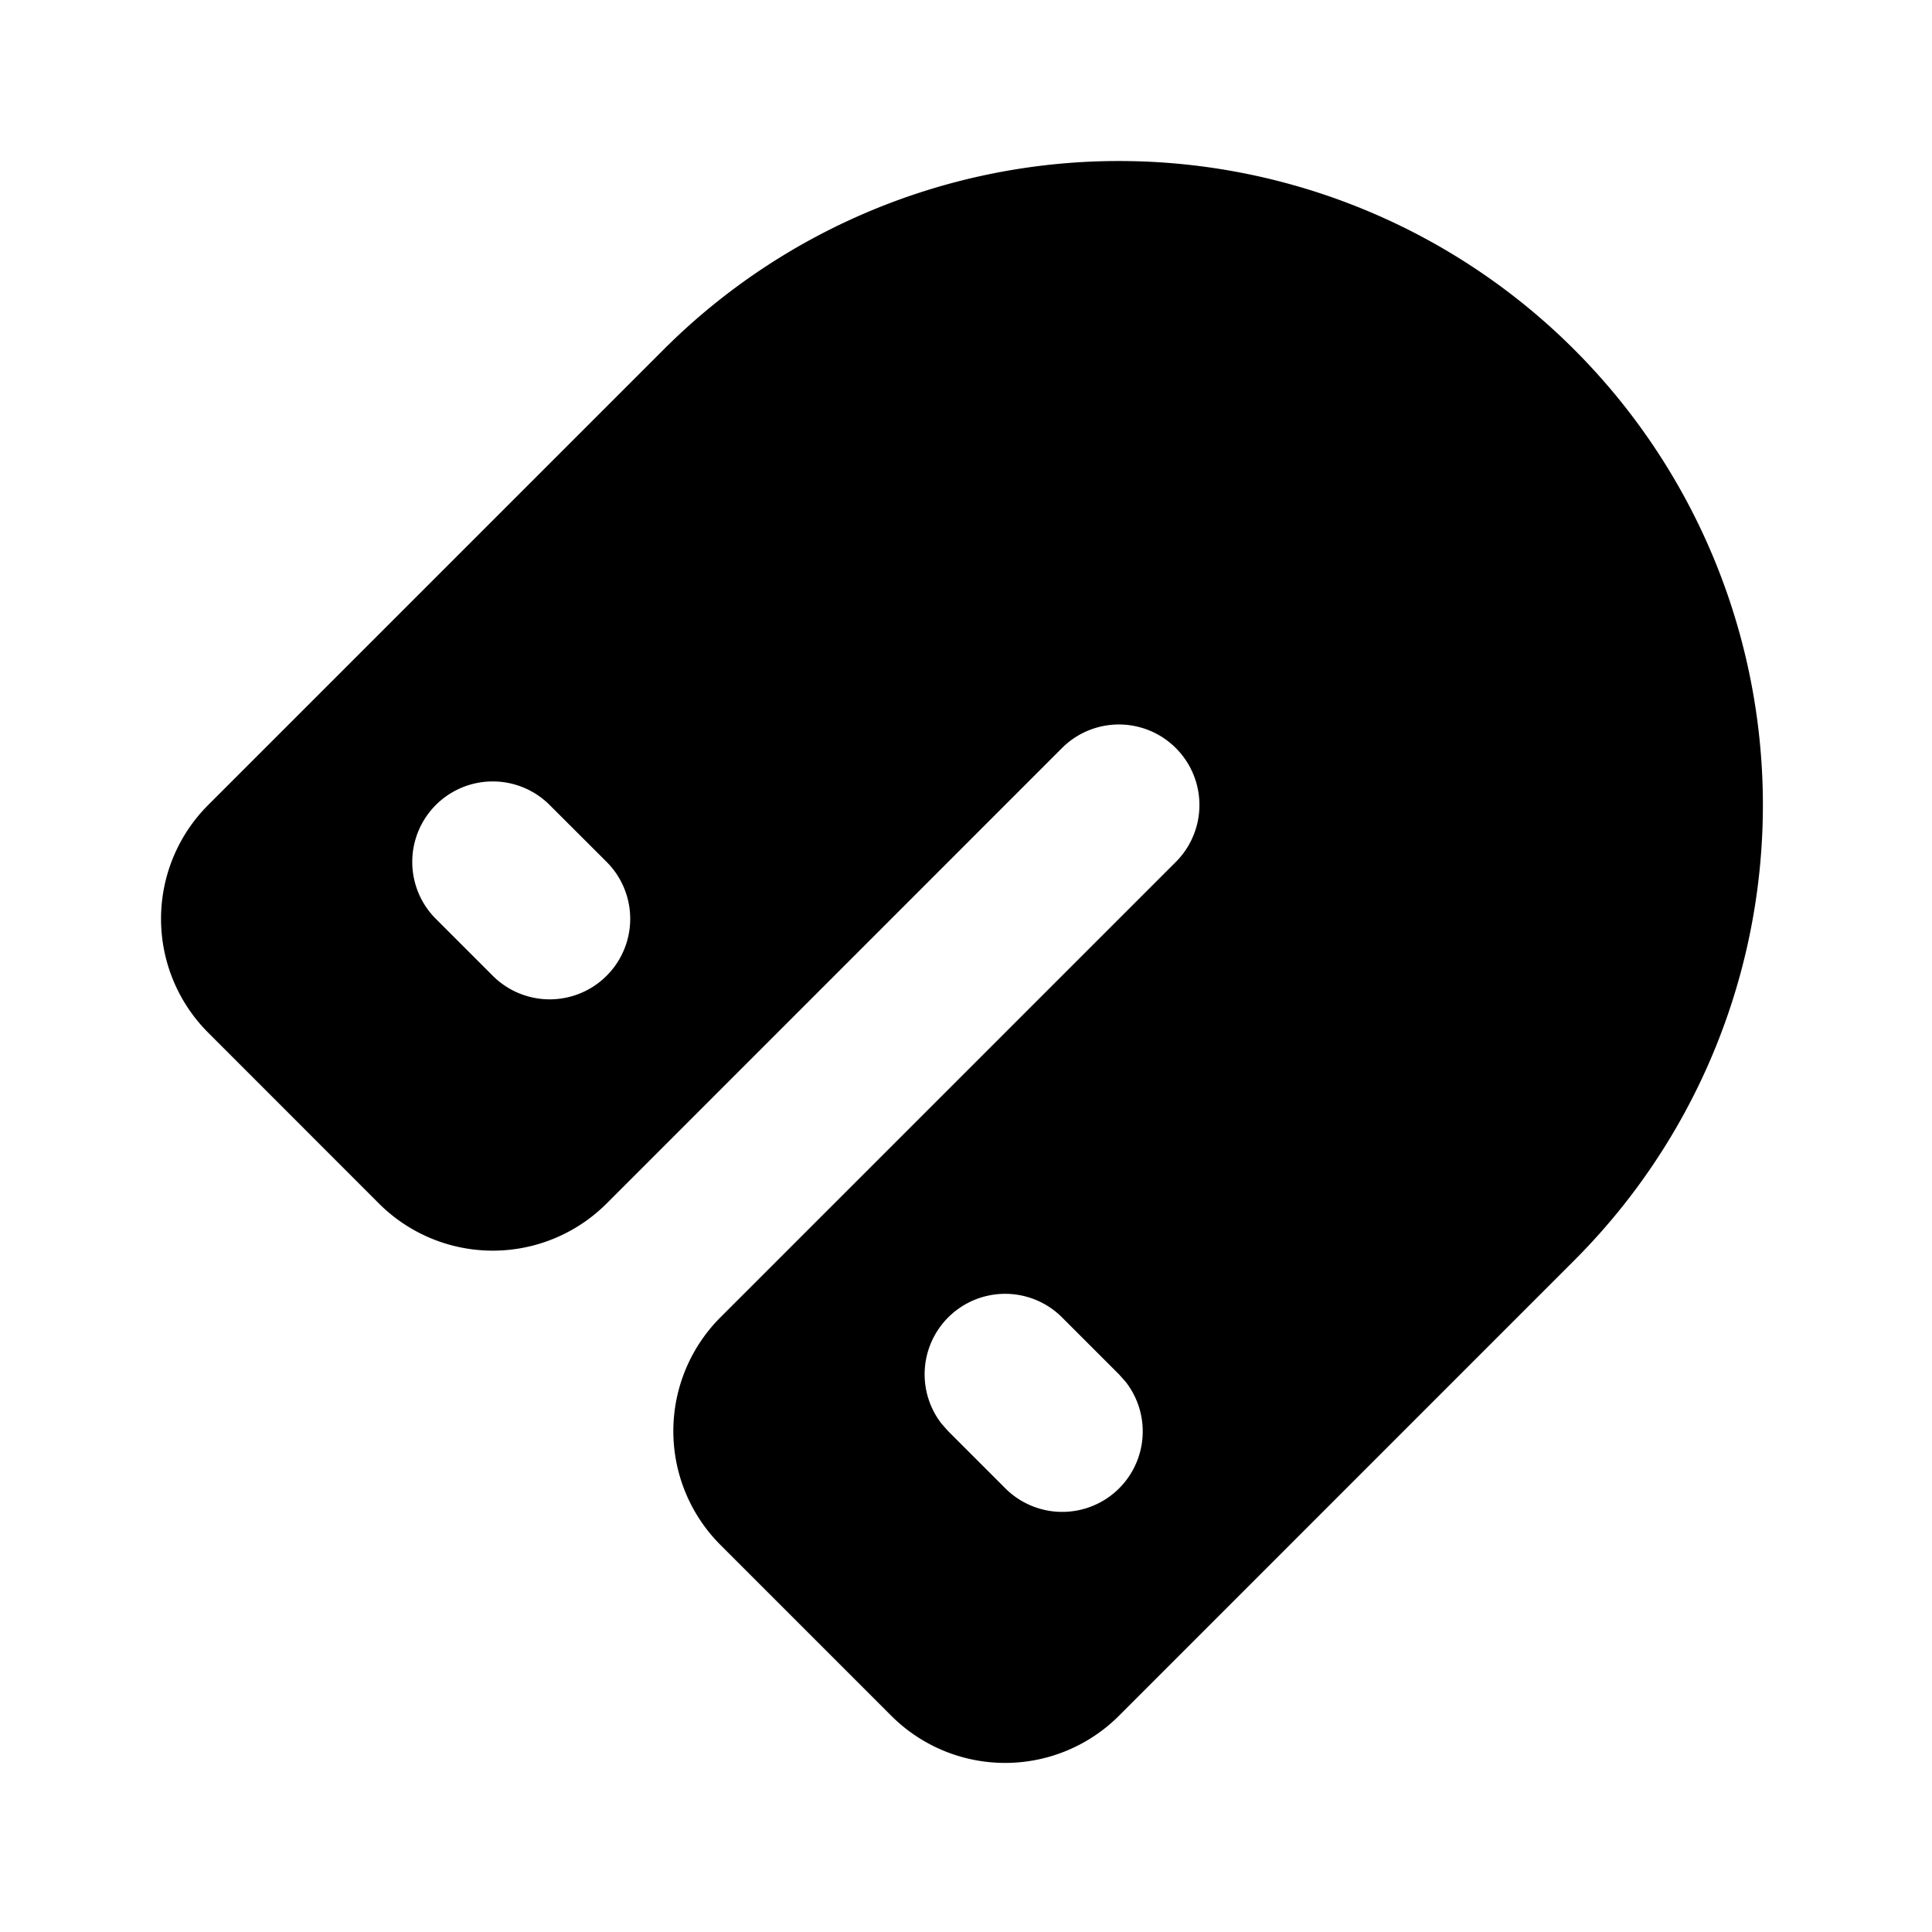 <svg xmlns="http://www.w3.org/2000/svg" width="24" height="24" viewBox="0 0 24 24">
    <g fill="none" fill-rule="evenodd">
        <path fill="currentColor" d="M19.556 4.343a8 8 0 0 1 0 11.314L13.9 21.314a2 2 0 0 1-2.828 0L8.95 19.192a2 2 0 0 1 0-2.828l5.657-5.657a1 1 0 0 0-1.415-1.414L7.536 14.95a2 2 0 0 1-2.829 0l-2.121-2.122a2 2 0 0 1 0-2.828l5.657-5.657a8 8 0 0 1 11.313 0m-6.364 12.021a1 1 0 0 0-1.497 1.32l.083.094.707.707a1 1 0 0 0 1.498-1.32l-.084-.094zM5.414 10a1 1 0 0 0 0 1.414l.707.707a1 1 0 0 0 1.415-1.414L6.828 10a1 1 0 0 0-1.414 0"/>
    </g>
</svg>